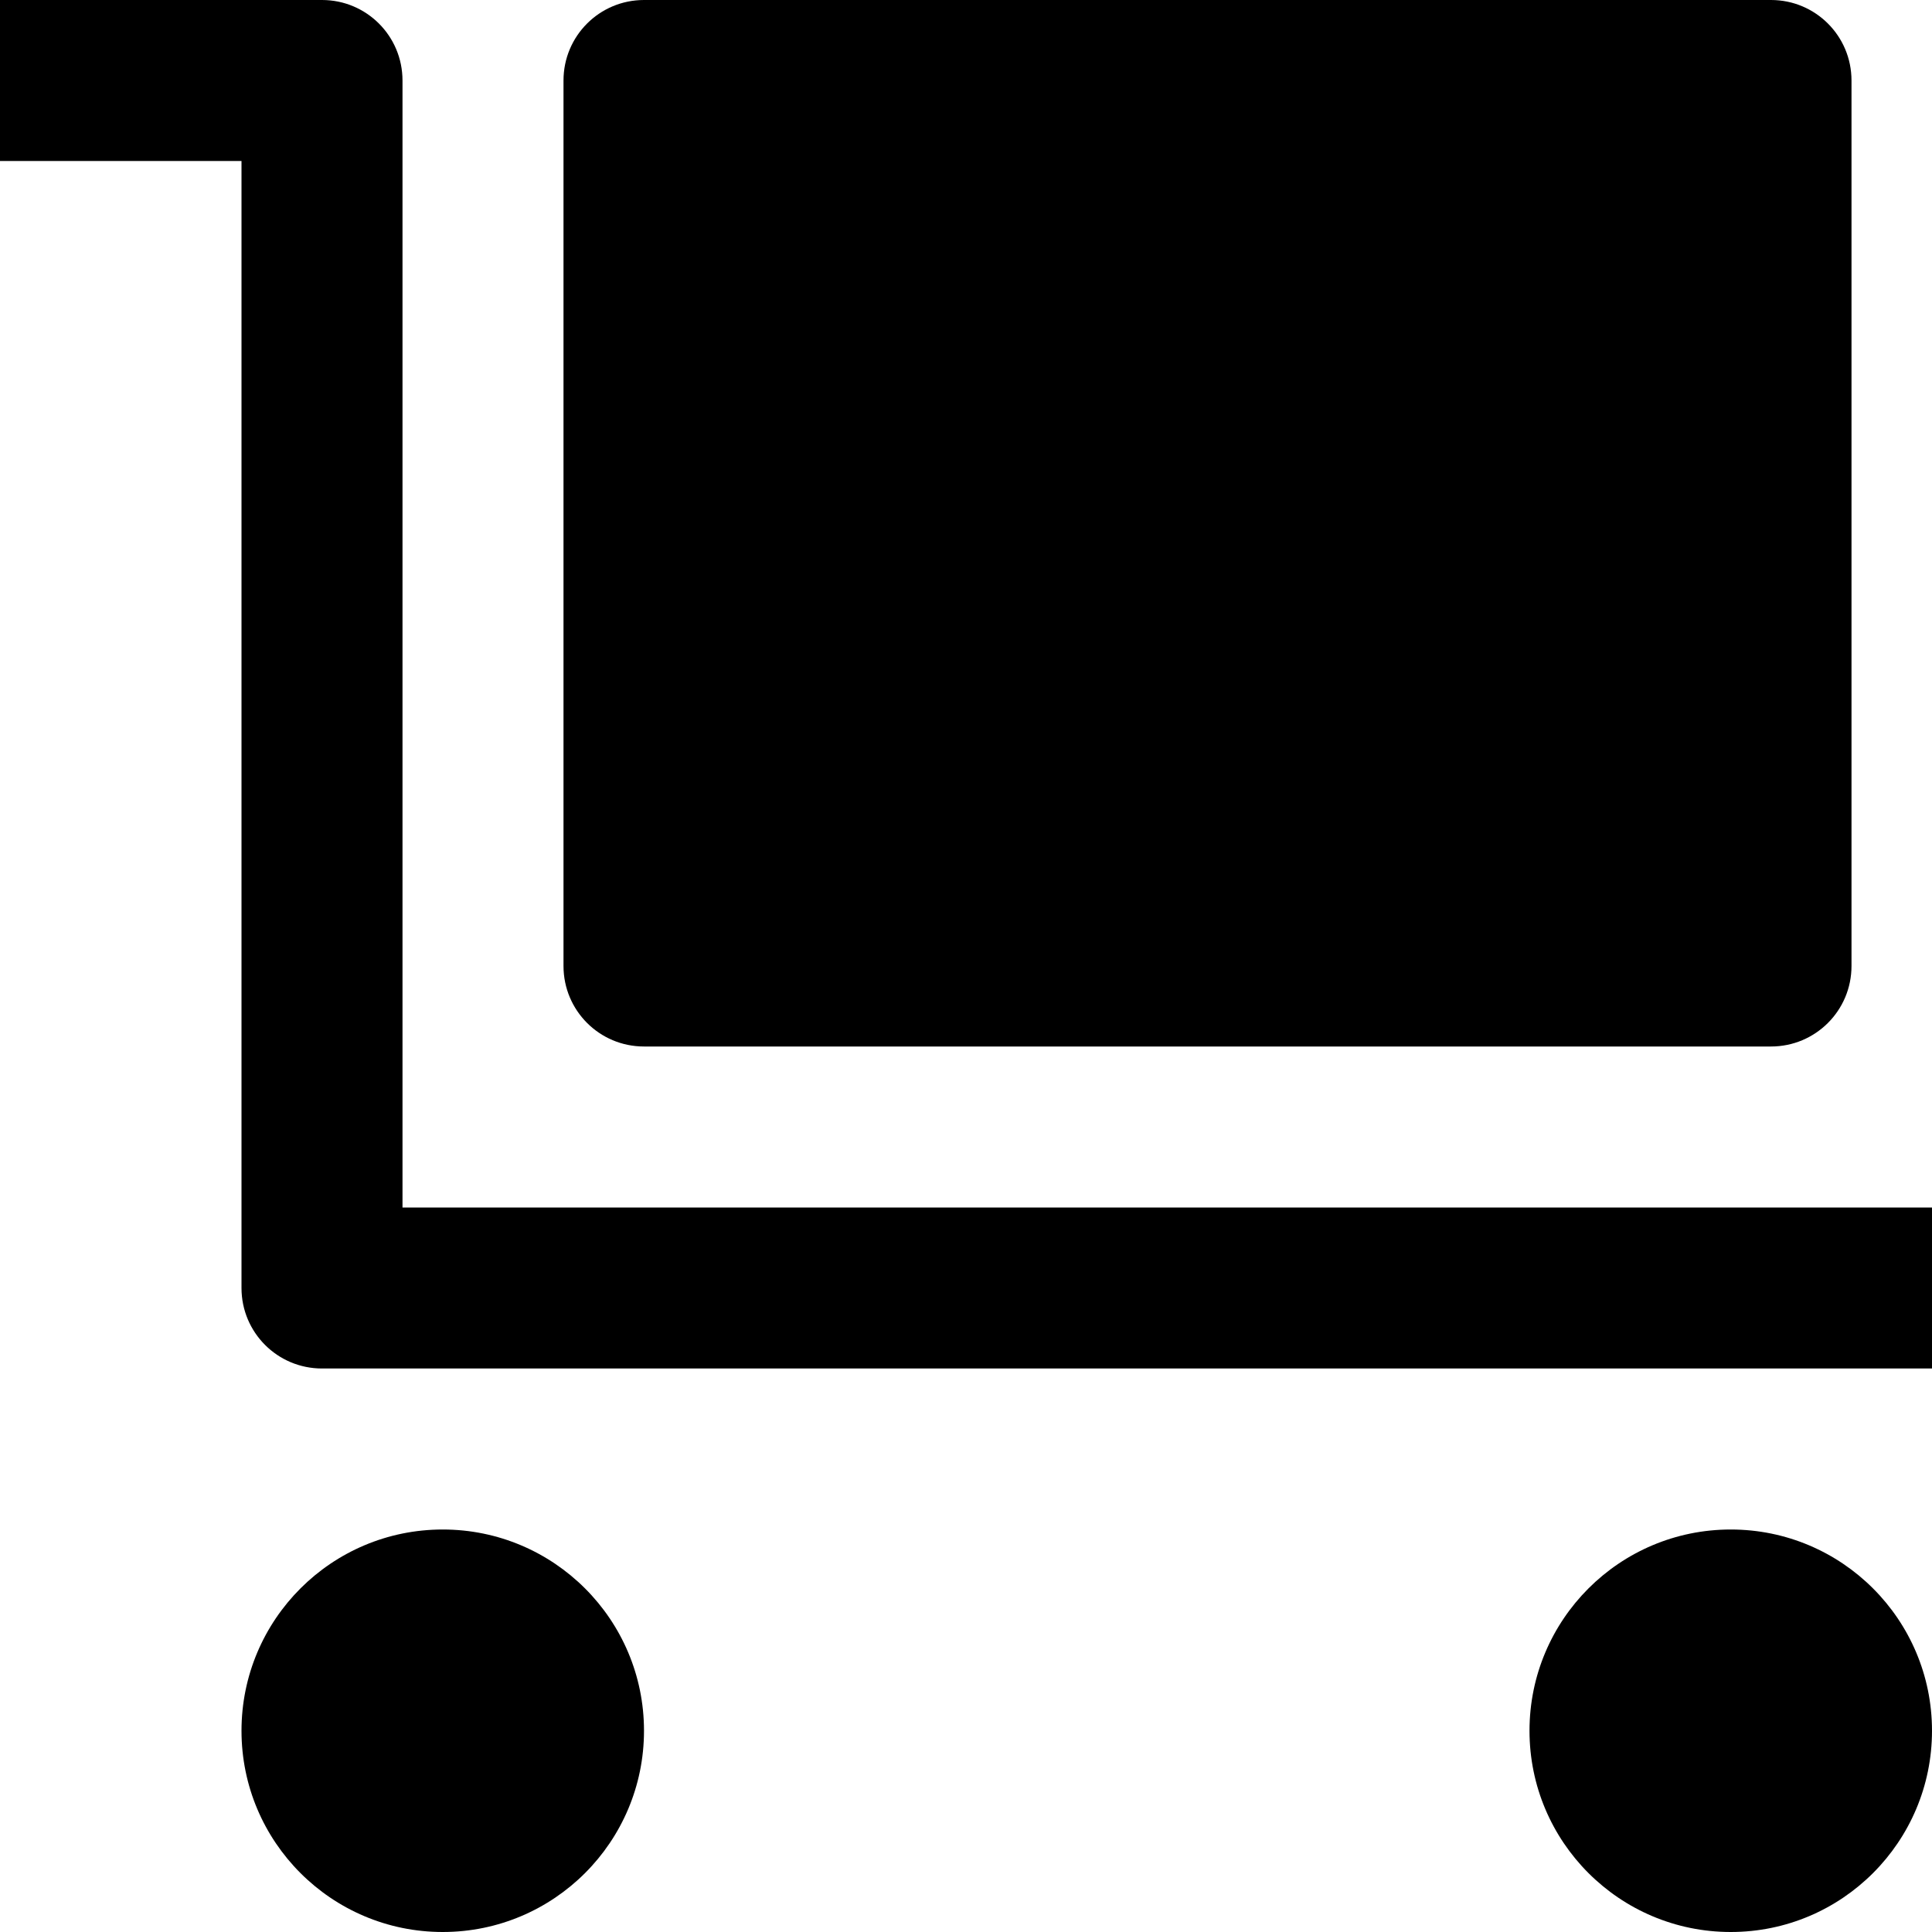 <svg id="nc_icon" version="1.1" xmlns="http://www.w3.org/2000/svg" xmlns:xlink="http://www.w3.org/1999/xlink" x="0px" y="0px" viewBox="0 0 24 24" xml:space="preserve" ><g class="nc-icon-wrapper" fill="currentColor"><path fill="currentColor" d="M5,1c0-0.553-0.447-1-1-1H0v2h3v14c0,0.553,0.447,1,1,1h20v-2H5V1z"></path> <circle data-color="color-2" fill="currentColor" cx="5.5" cy="21.5" r="2.5"></circle> <circle data-color="color-2" fill="currentColor" cx="21.5" cy="21.5" r="2.5"></circle> <path data-color="color-2" fill="currentColor" d="M8,13h14c0.553,0,1-0.447,1-1V1c0-0.553-0.447-1-1-1H8C7.447,0,7,0.447,7,1v11 C7,12.553,7.447,13,8,13z"></path></g></svg>